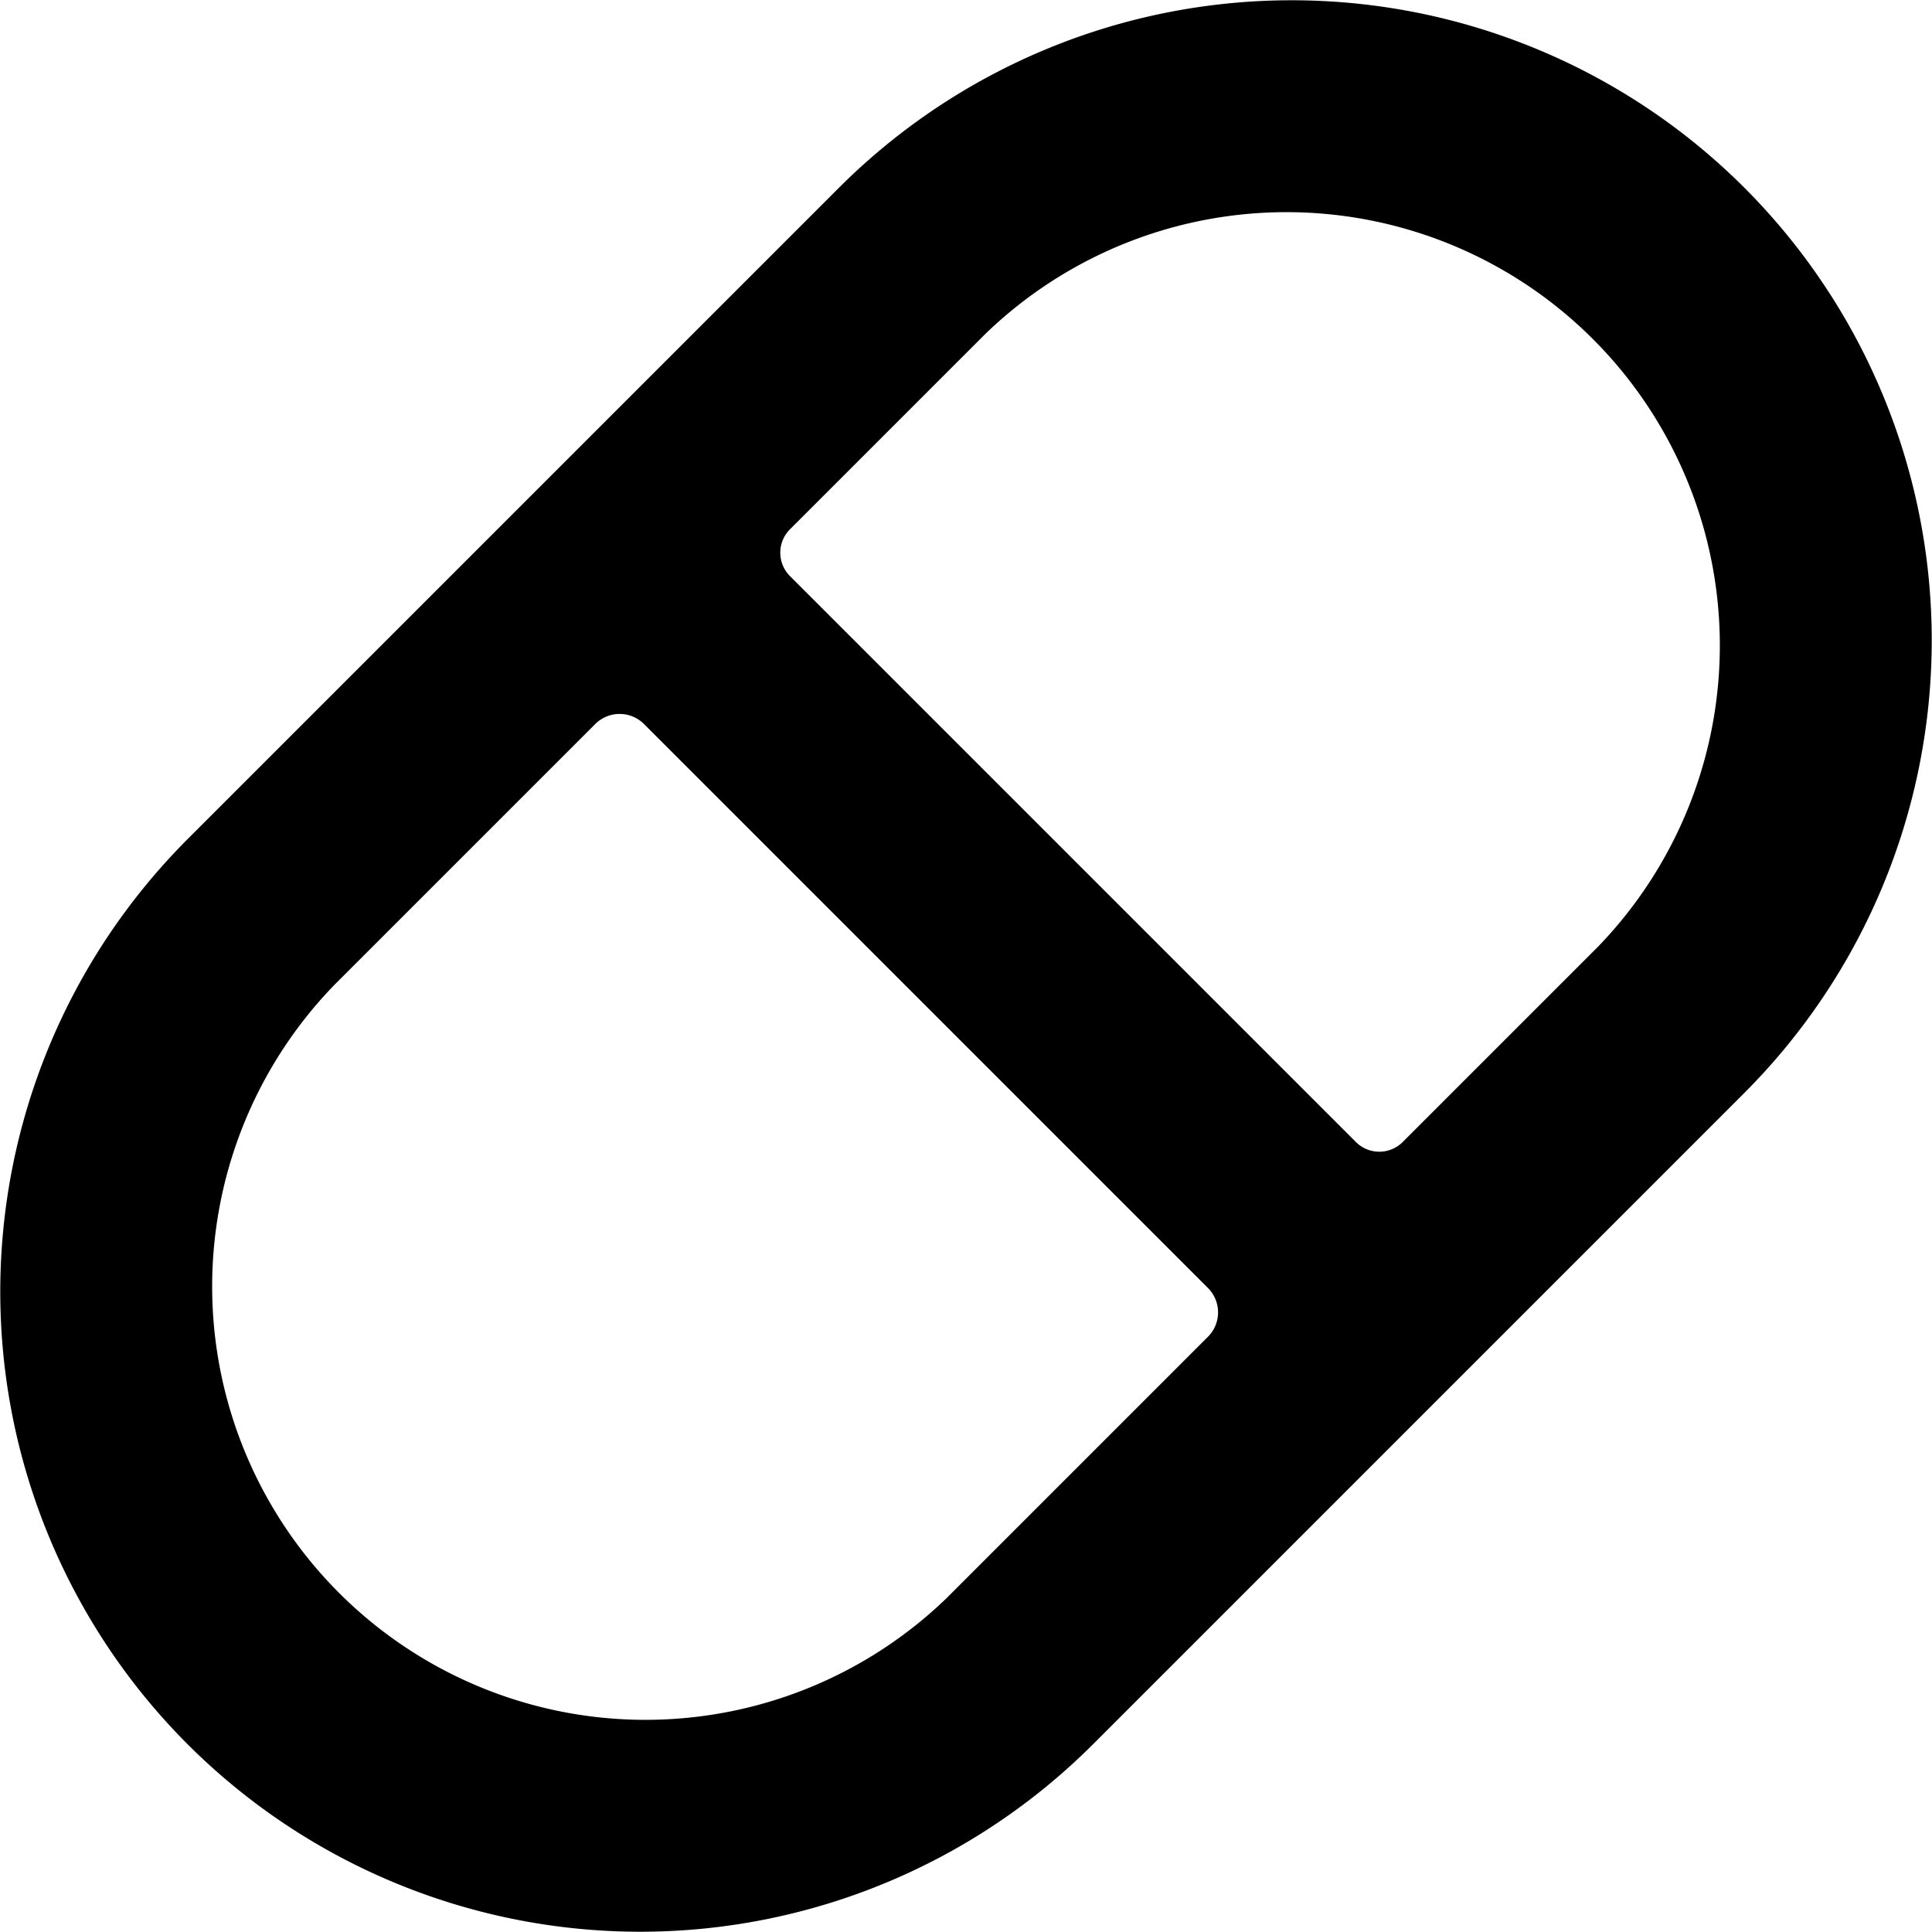 <svg xmlns="http://www.w3.org/2000/svg" viewBox="0 0 14 14">
  <path d="M12.64,1.36a4.64,4.64,0,0,0-6.56,0L1.36,6.08a4.64,4.64,0,0,0,0,6.56,4.64,4.64,0,0,0,6.56,0l4.72-4.72A4.64,4.64,0,0,0,12.64,1.36ZM6.86,11.58A3.14,3.14,0,0,1,2.42,7.14L4.31,5.25a.25.25,0,0,1,.36,0L8.75,9.33a.25.25,0,0,1,0,.36Zm4.72-4.72L10.17,8.27a.24.24,0,0,1-.35,0L5.73,4.18a.24.24,0,0,1,0-.35L7.14,2.42a3.14,3.14,0,0,1,4.44,4.44Z" style="fill: #000001"/>
</svg>
